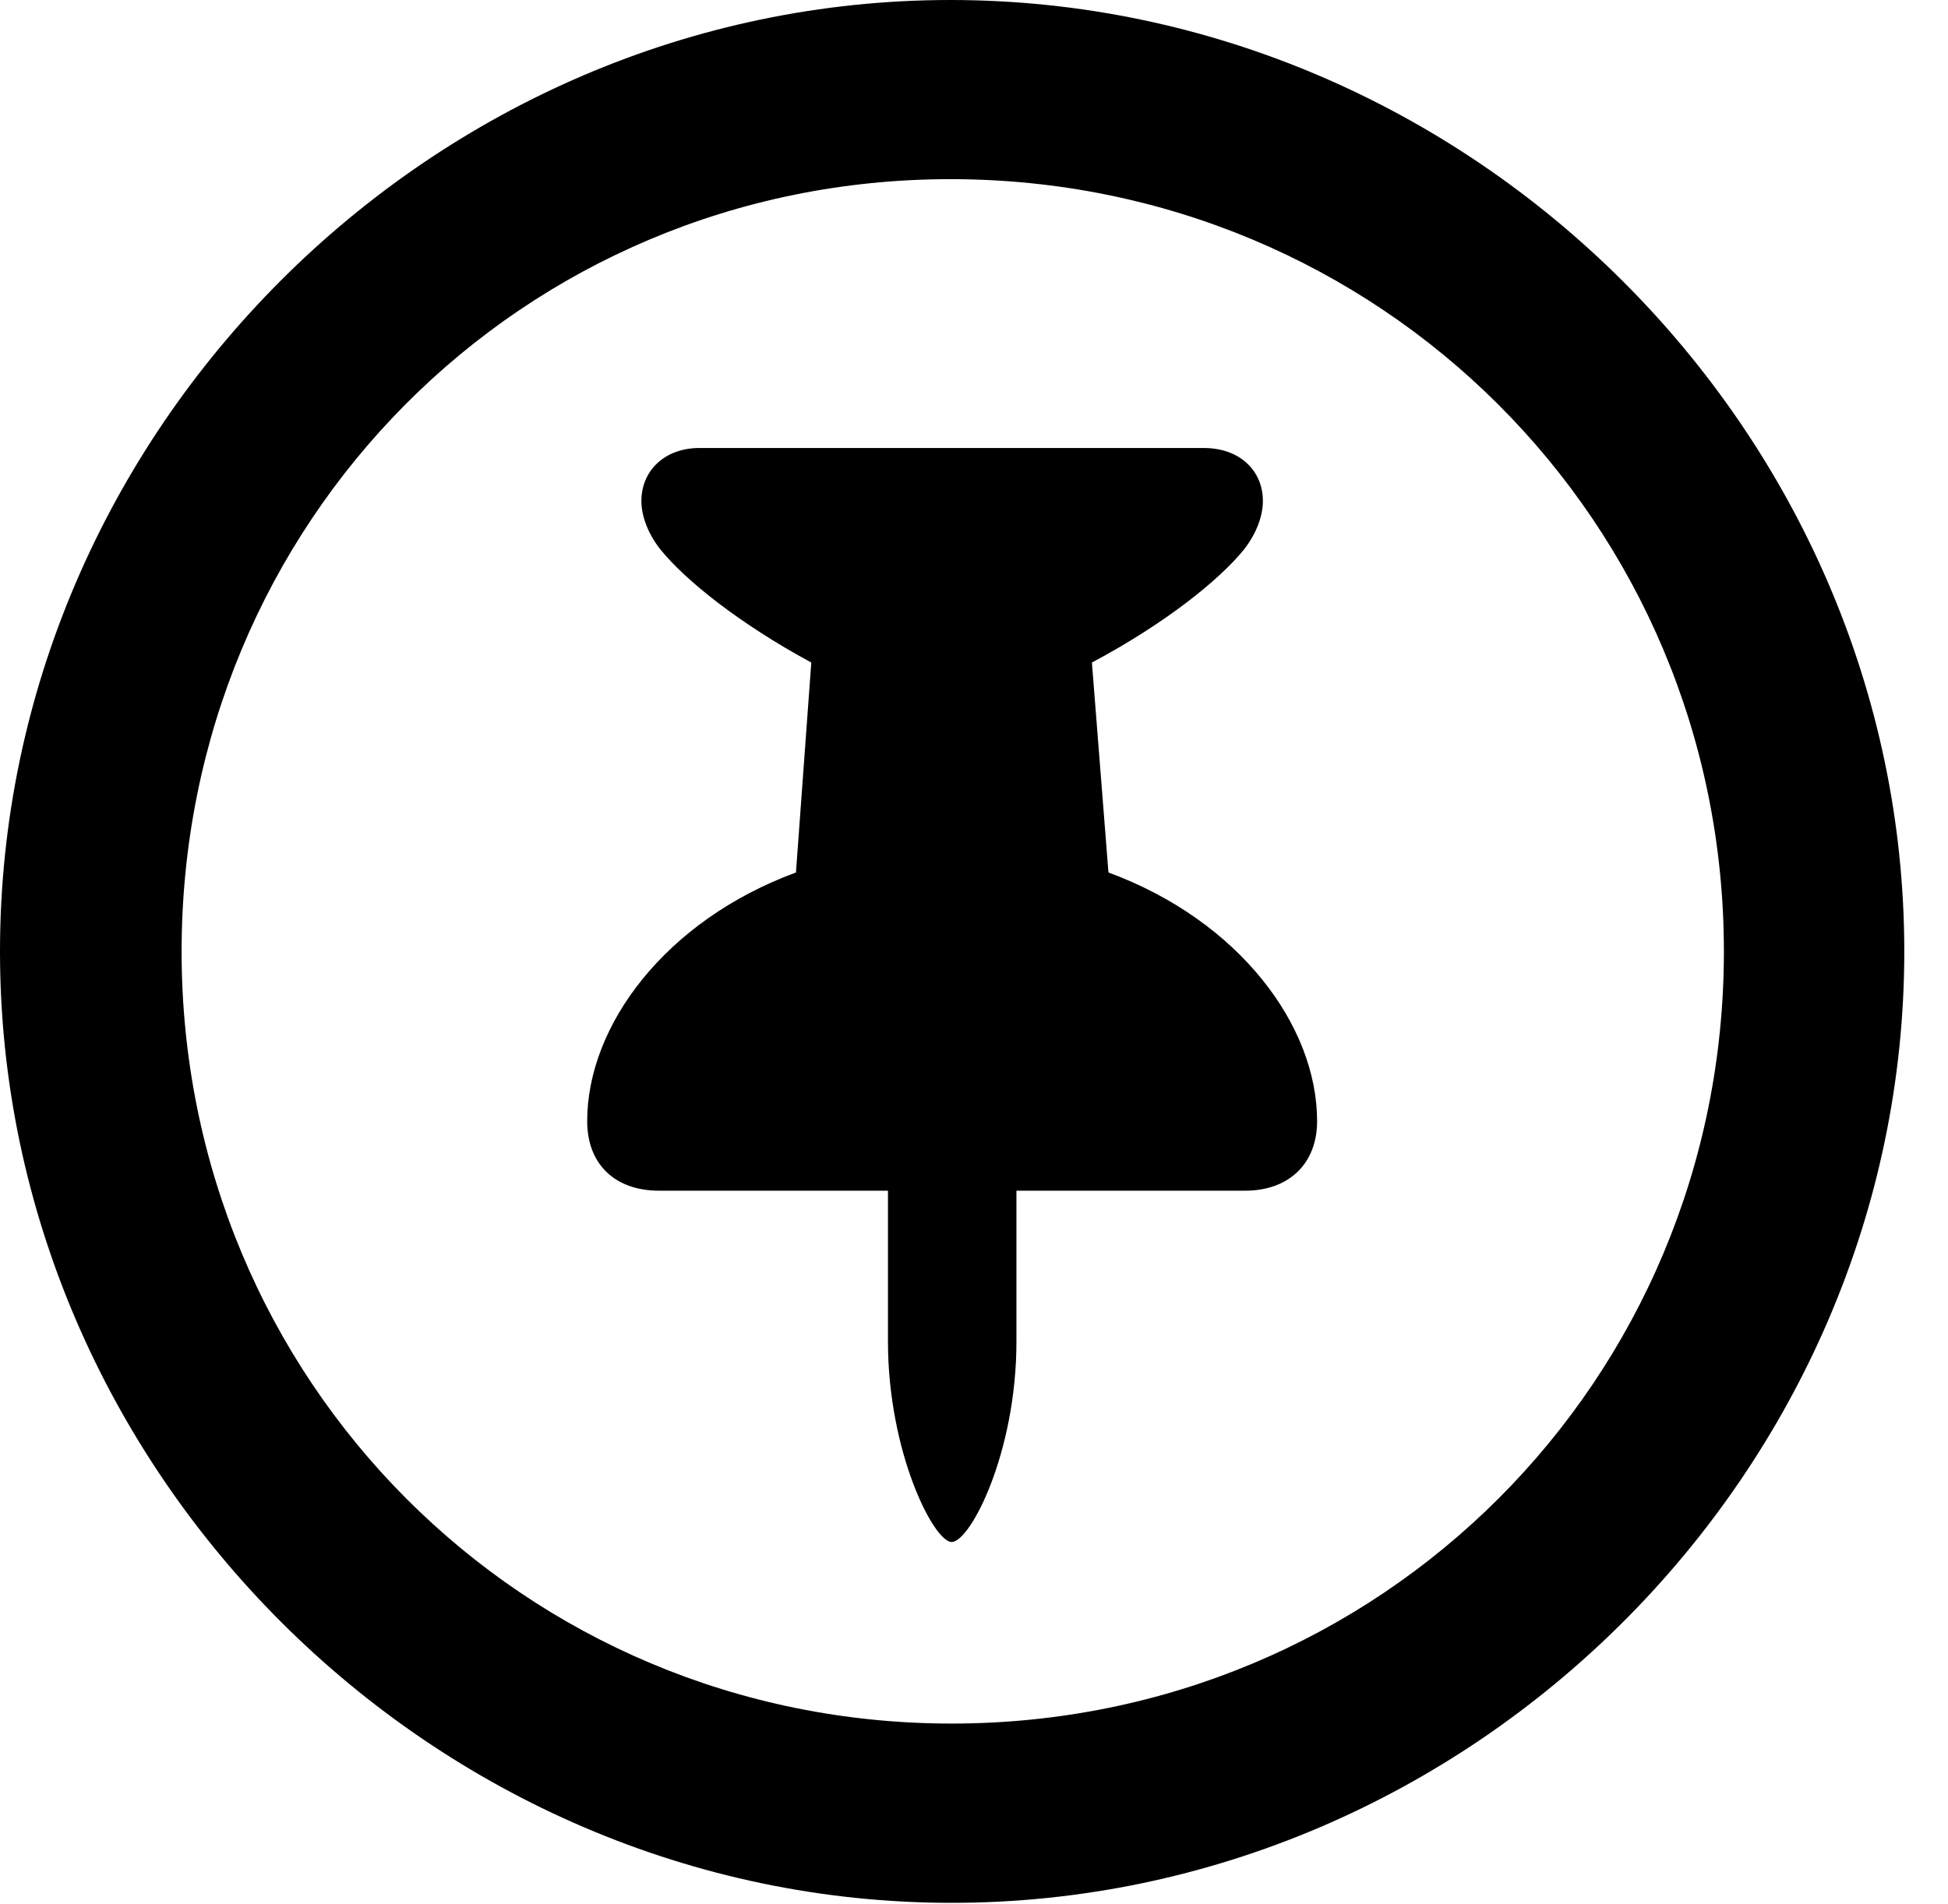 <svg version="1.1" xmlns="http://www.w3.org/2000/svg" xmlns:xlink="http://www.w3.org/1999/xlink" width="16.133" height="15.771" viewBox="0 0 16.133 15.771">
 <g>
  <rect height="15.771" opacity="0" width="16.133" x="0" y="0"/>
  <path d="M7.881 15.762C12.188 15.762 15.771 12.188 15.771 7.881C15.771 3.574 12.178 0 7.871 0C3.574 0 0 3.574 0 7.881C0 12.188 3.584 15.762 7.881 15.762ZM7.881 14.277C4.336 14.277 1.504 11.435 1.504 7.881C1.504 4.326 4.326 1.484 7.871 1.484C11.426 1.484 14.277 4.326 14.277 7.881C14.277 11.435 11.435 14.277 7.881 14.277Z" fill="currentColor"/>
  <path d="M4.863 9.287C4.863 9.639 5.088 9.863 5.459 9.863L7.354 9.863L7.354 11.113C7.354 12.031 7.734 12.773 7.881 12.773C8.037 12.773 8.418 12.031 8.418 11.113L8.418 9.863L10.312 9.863C10.674 9.863 10.908 9.639 10.908 9.287C10.908 8.496 10.264 7.627 9.18 7.227L9.043 5.488C9.648 5.166 10.098 4.805 10.303 4.551C10.41 4.414 10.459 4.268 10.459 4.15C10.459 3.896 10.264 3.711 9.971 3.711L5.791 3.711C5.508 3.711 5.312 3.896 5.312 4.15C5.312 4.268 5.361 4.414 5.469 4.551C5.674 4.805 6.123 5.166 6.719 5.488L6.592 7.227C5.508 7.627 4.863 8.496 4.863 9.287Z" fill="currentColor"/>
 </g>
</svg>
